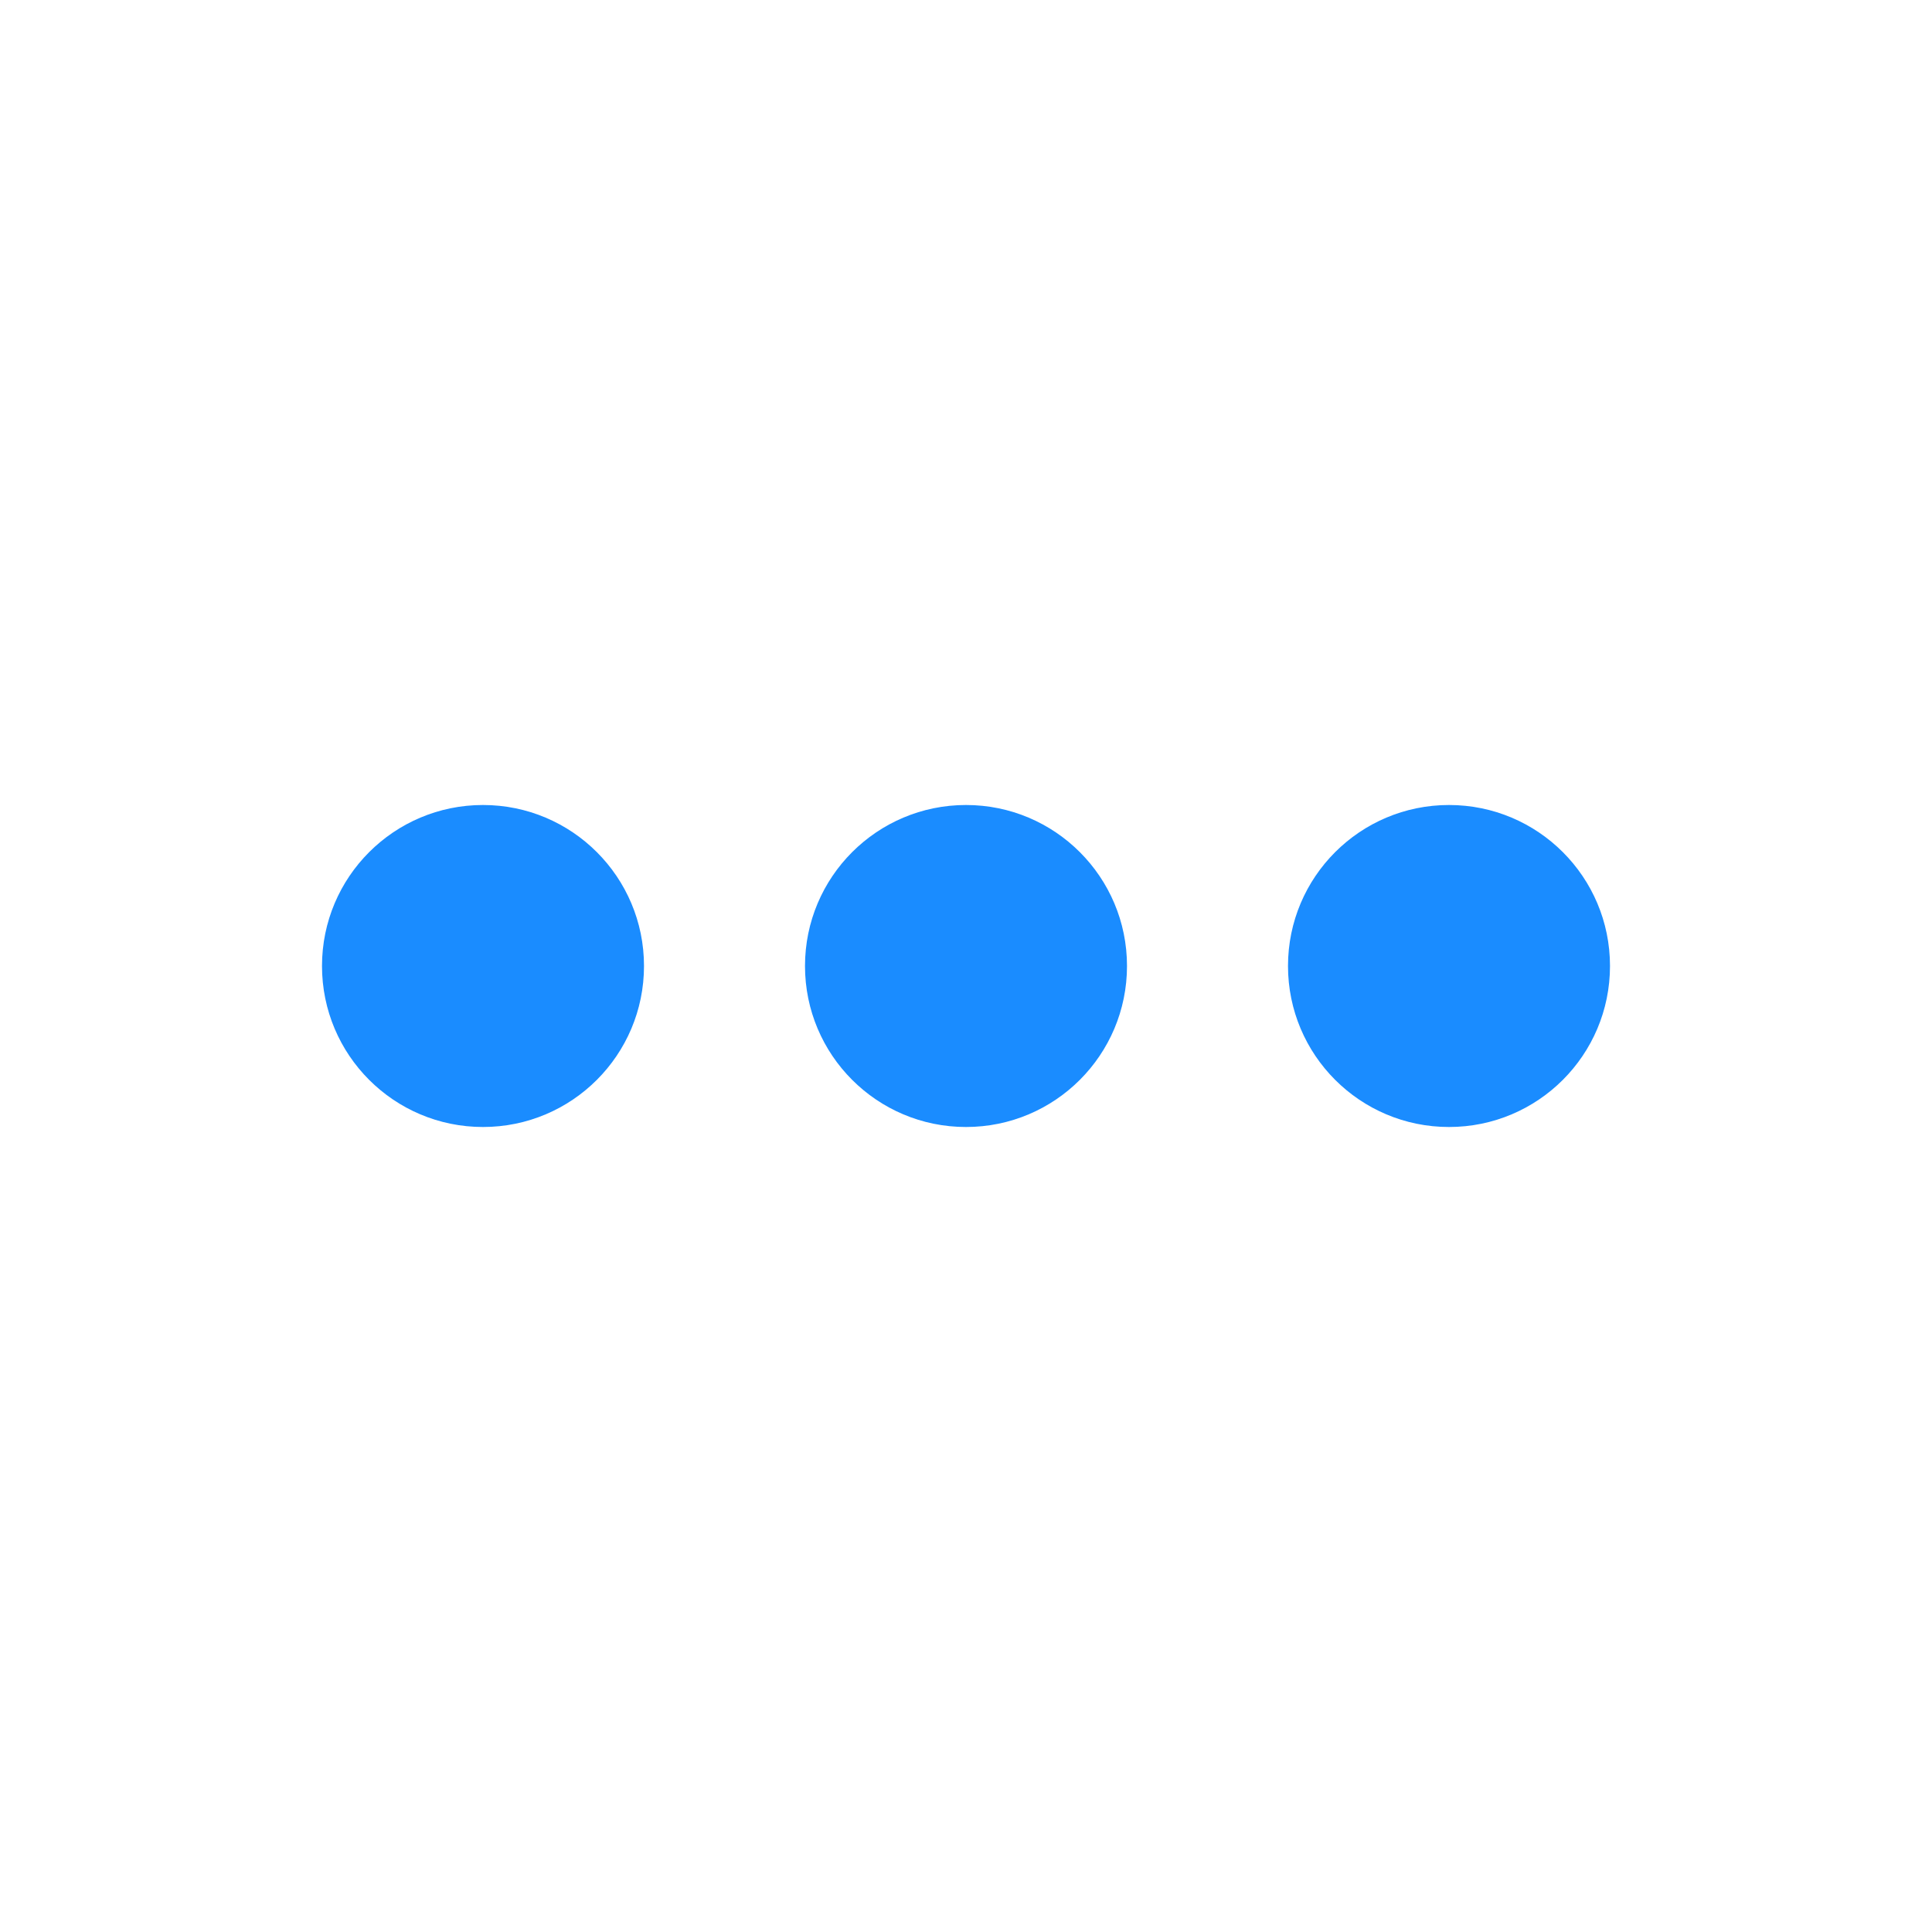 <svg xmlns="http://www.w3.org/2000/svg" width="24" height="24" viewBox="0 0 24 24">
  <path fill="#1a8cff" fill-rule="evenodd" d="m12 20c-1.105 0-2-.895-2-2s.895-2 2-2 2 .895 2 2-.895 2-2 2zm6 0c-1.105 0-2-.895-2-2s.895-2 2-2 2 .895 2 2-.895 2-2 2zm6 0c-1.105 0-2-.895-2-2s.895-2 2-2 2 .895 2 2-.895 2-2 2z" transform="translate(-6 -6)"/>
</svg>
